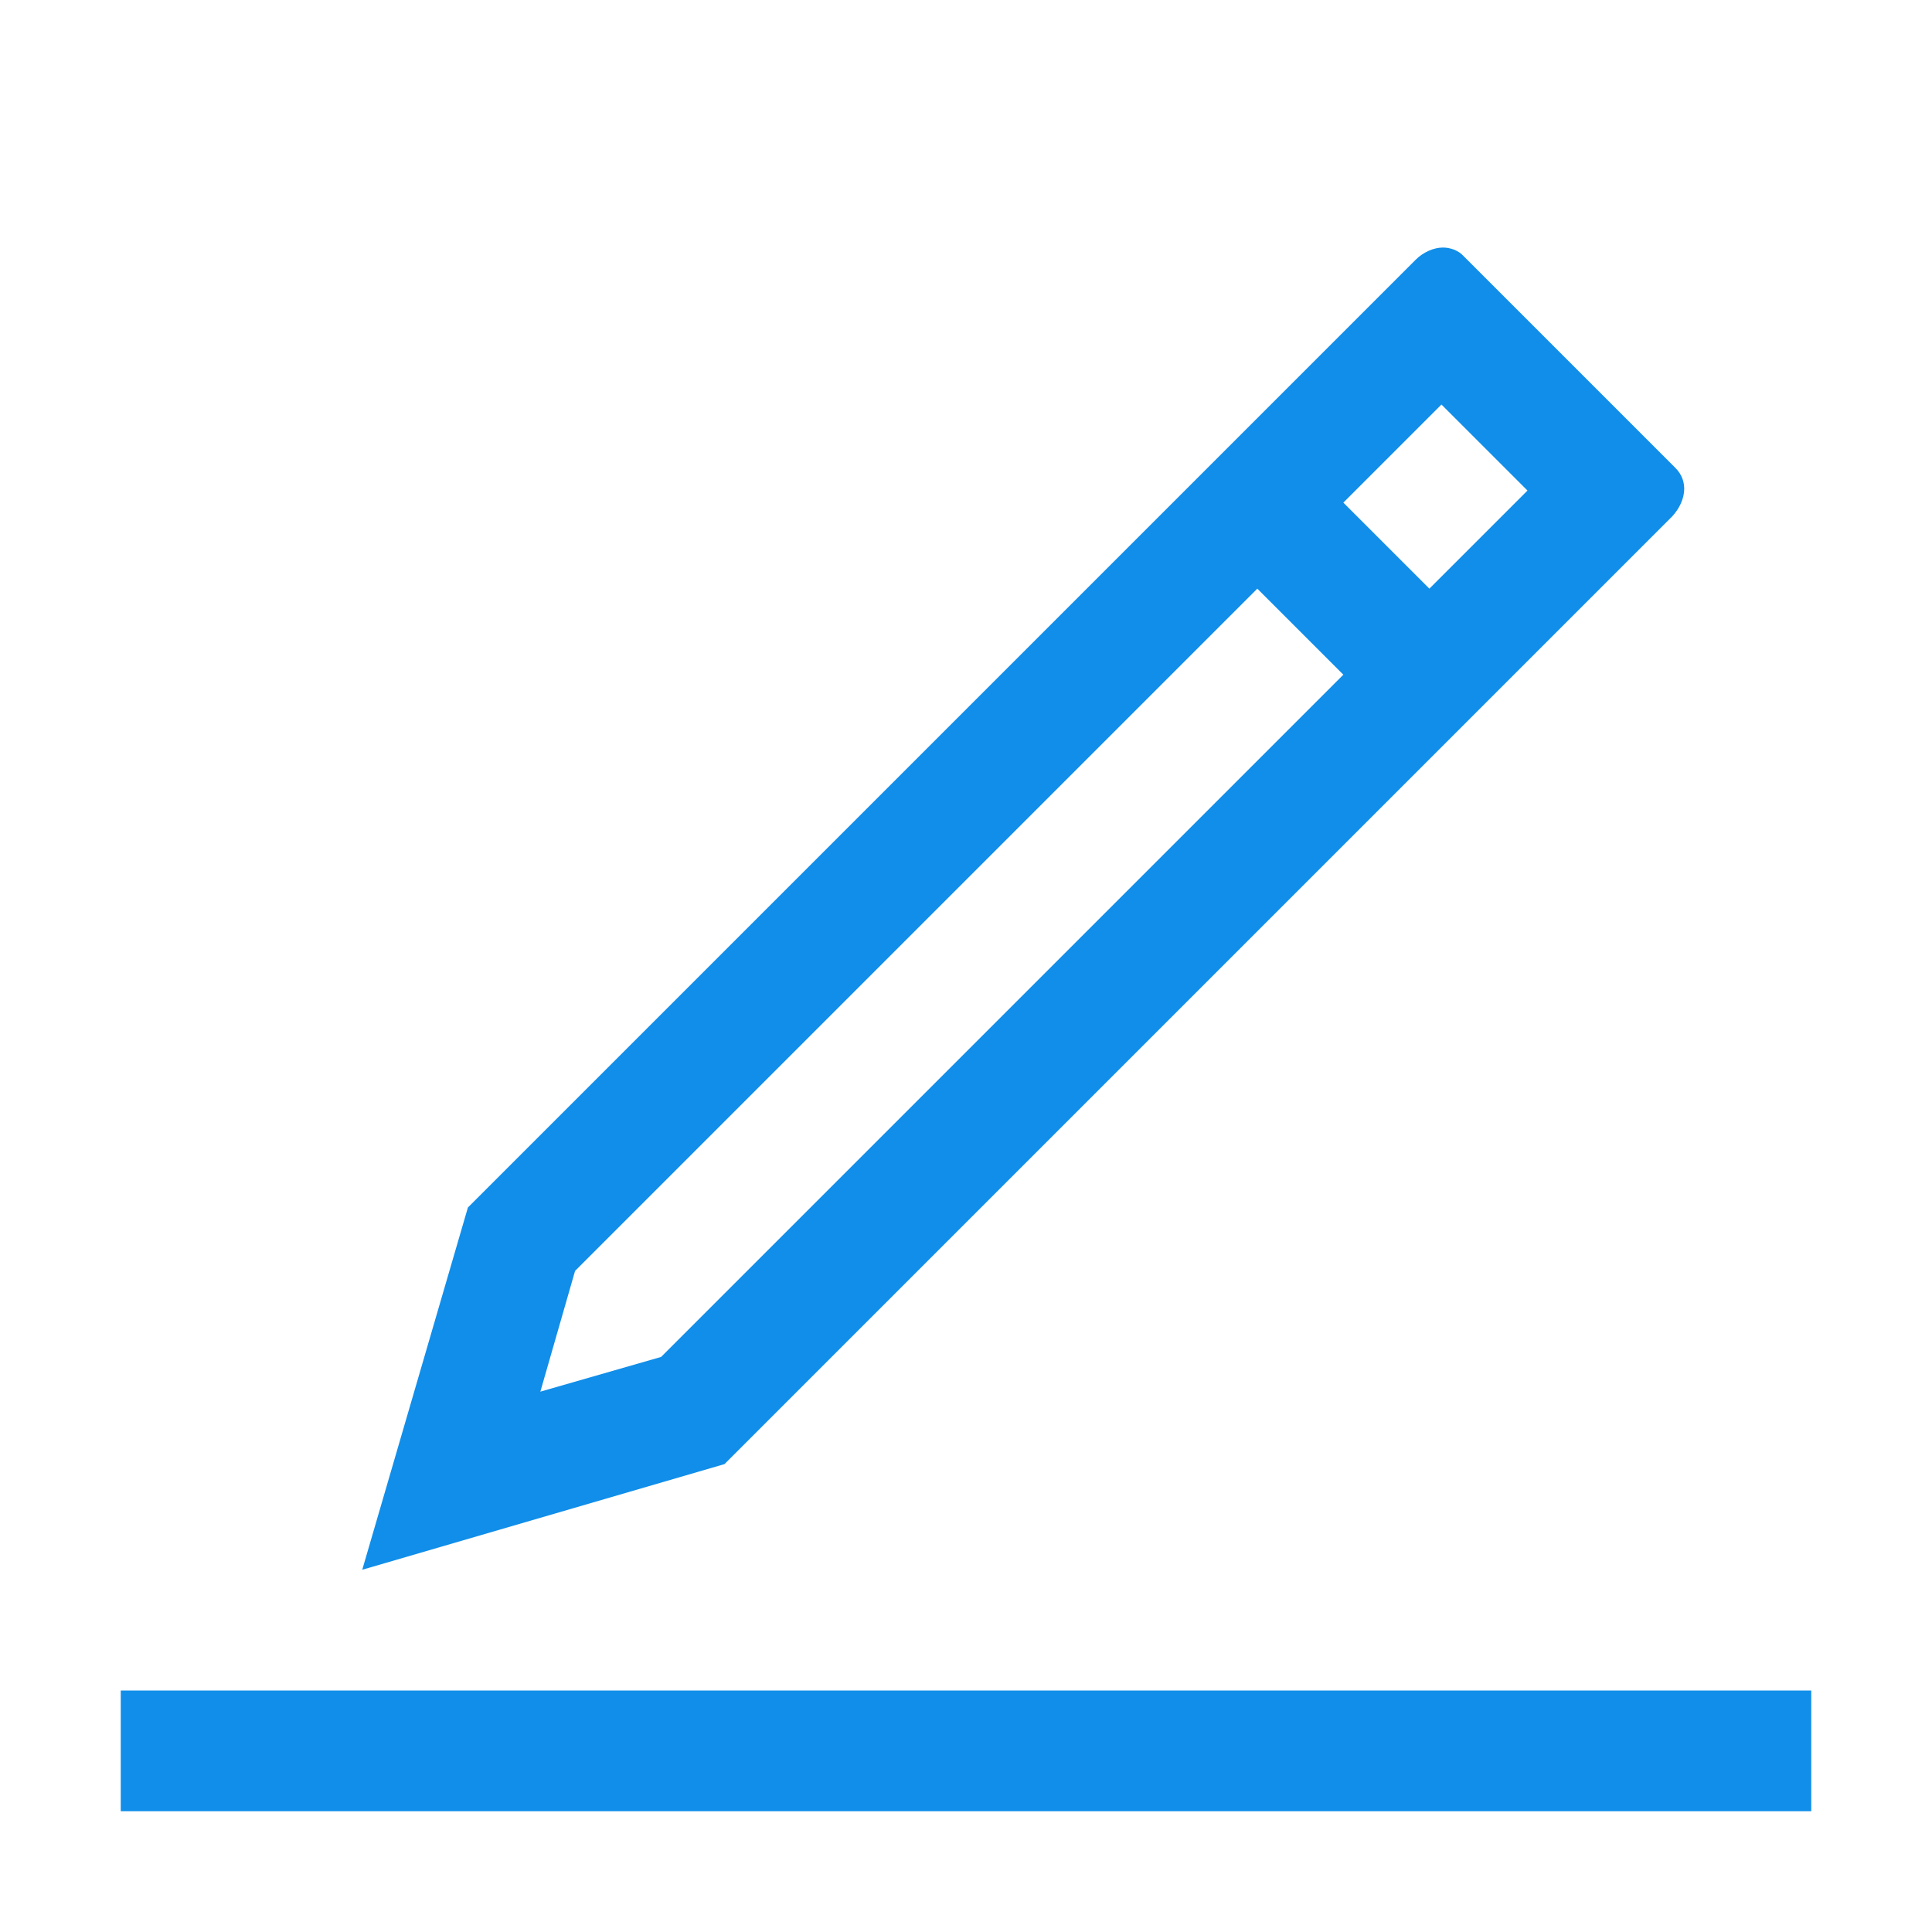 <?xml version="1.0" standalone="no"?><!DOCTYPE svg PUBLIC "-//W3C//DTD SVG 1.1//EN" "http://www.w3.org/Graphics/SVG/1.1/DTD/svg11.dtd"><svg t="1506332658944" class="icon" style="" viewBox="0 0 1024 1024" version="1.1" xmlns="http://www.w3.org/2000/svg" p-id="5925" xmlns:xlink="http://www.w3.org/1999/xlink" width="200" height="200"><defs><style type="text/css"></style></defs><path d="M960 960H64v-64h896v64zM886.4 273.6L384 776 192 832l56-192 502.4-502.4c4-4 9.6-6.4 14.4-6.4 4 0 8 1.6 10.4 4L888 248c7.2 7.2 5.6 17.6-1.6 25.6z m-174.4 84L666.4 312l-361.6 361.6-18.4 64 64-18.4 361.6-361.6z m97.6-97.6L764 214.4 712 266.4l45.6 45.6L809.6 260z" fill="#108ee9" p-id="5926"></path></svg>